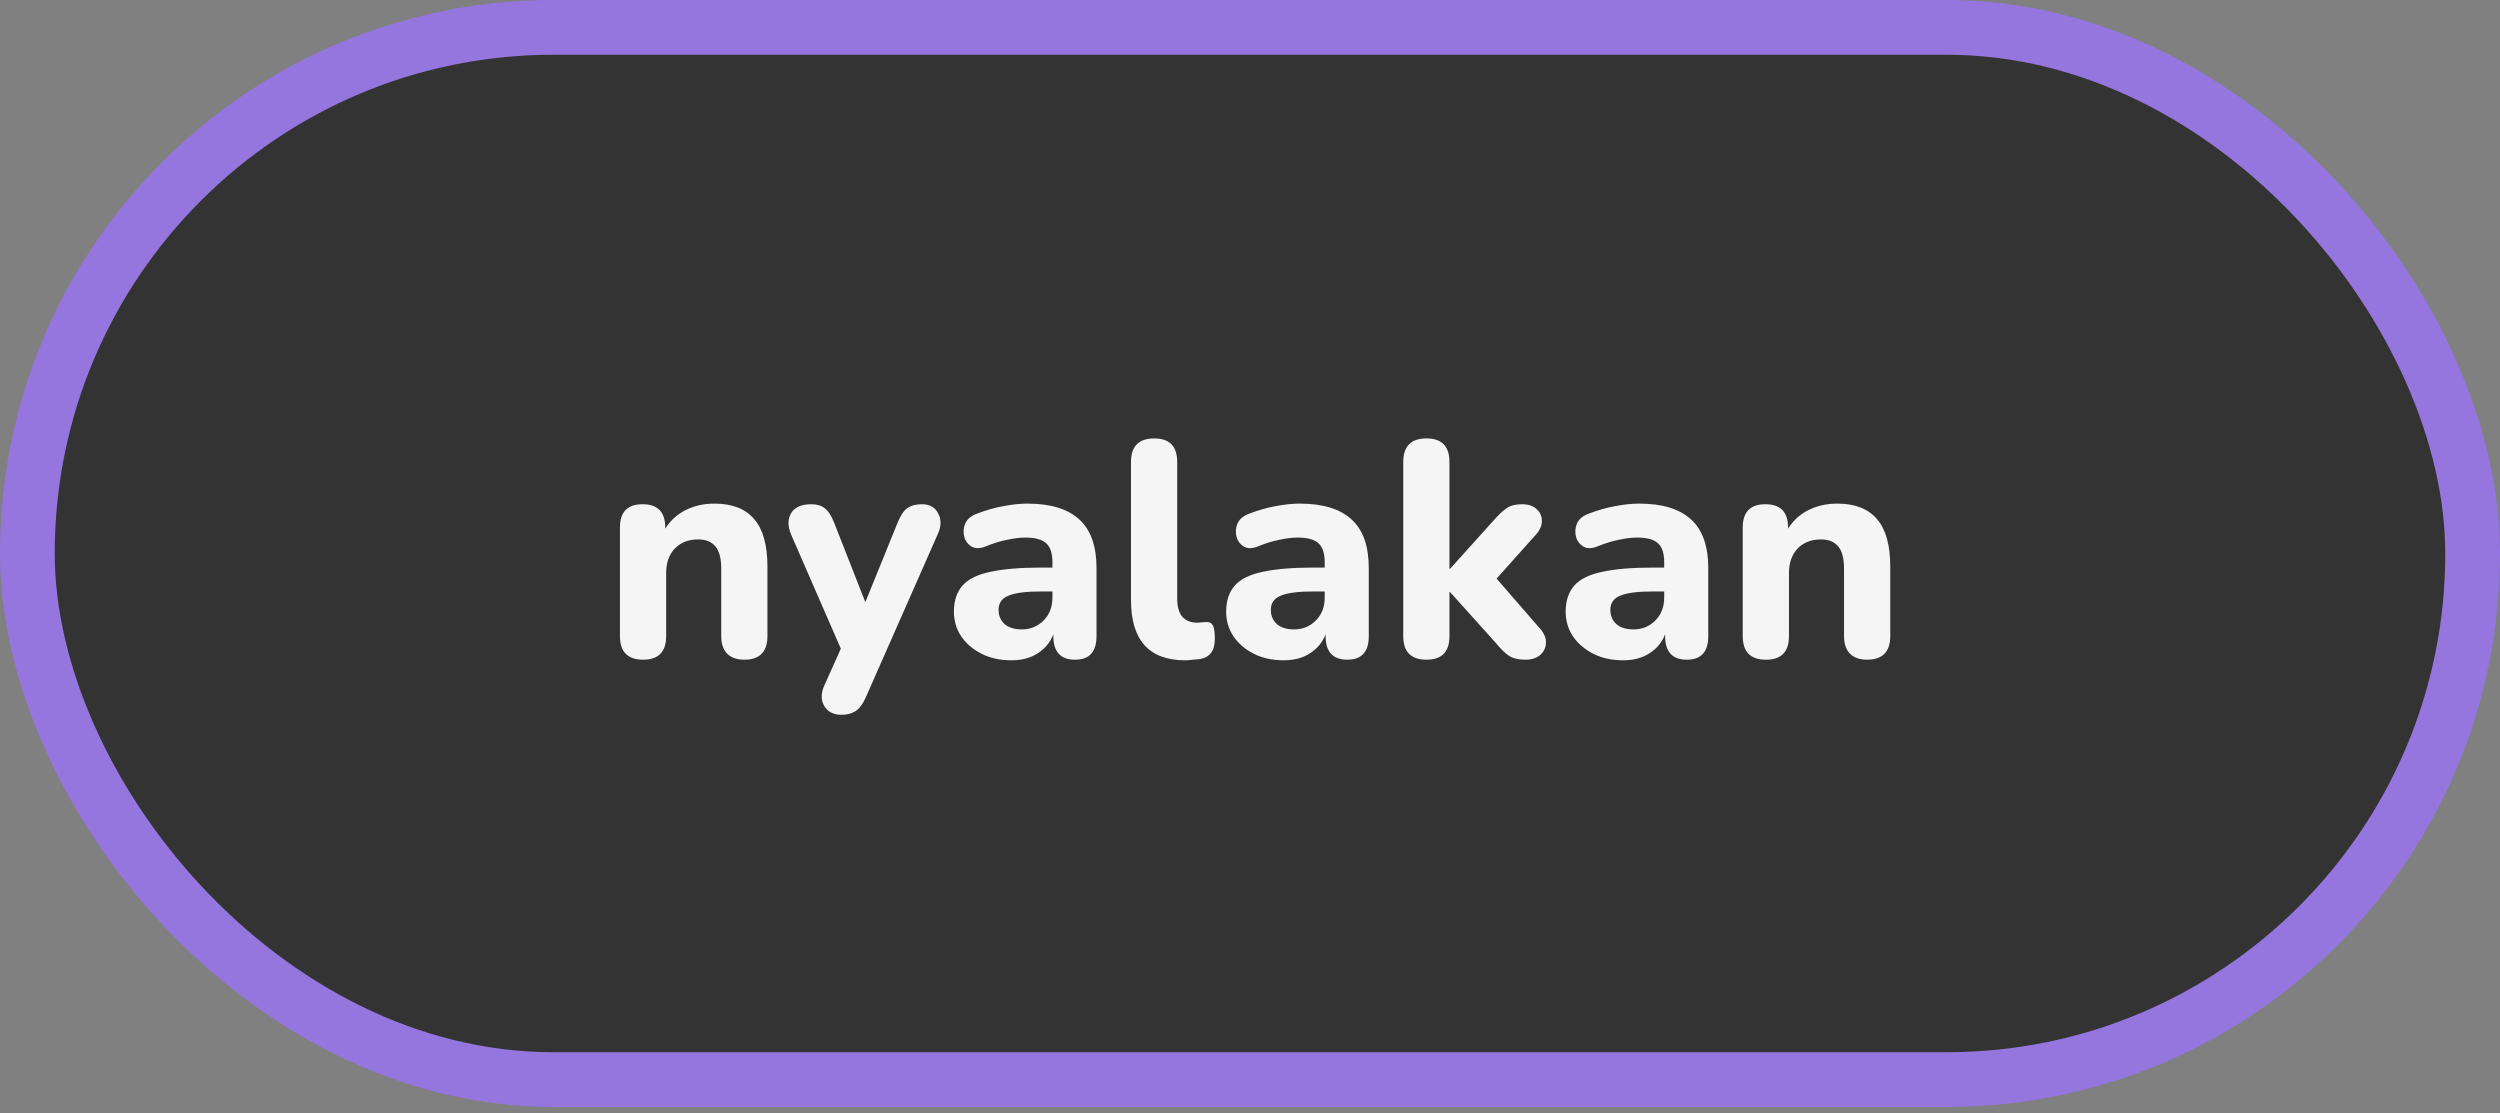 <svg width="137" height="61" viewBox="0 0 137 61" fill="none" xmlns="http://www.w3.org/2000/svg">
<rect x="0" y="0" width="137" height="61" fill="#808080" stroke="none"/>
<rect x="1.5" y="1.5" width="134" height="57.662" rx="28.831" fill="#333333" stroke="#9575DE" stroke-width="3"/>
<path d="M35.247 36.151C34.398 36.151 33.973 35.721 33.973 34.86V28.906C33.973 28.056 34.386 27.632 35.214 27.632C36.041 27.632 36.455 28.056 36.455 28.906V28.973C36.734 28.526 37.109 28.185 37.578 27.95C38.048 27.715 38.573 27.598 39.155 27.598C40.127 27.598 40.854 27.883 41.335 28.453C41.816 29.012 42.056 29.879 42.056 31.053V34.86C42.056 35.721 41.631 36.151 40.782 36.151C40.379 36.151 40.066 36.039 39.842 35.816C39.63 35.592 39.524 35.273 39.524 34.86V31.17C39.524 30.6 39.417 30.192 39.205 29.946C38.993 29.689 38.68 29.56 38.266 29.56C37.729 29.56 37.299 29.728 36.975 30.063C36.661 30.399 36.505 30.846 36.505 31.405V34.86C36.505 35.721 36.086 36.151 35.247 36.151ZM46.112 39.17C45.665 39.17 45.346 39.002 45.156 38.666C44.977 38.342 44.988 37.962 45.19 37.526L46.078 35.547L43.345 29.275C43.166 28.839 43.166 28.459 43.345 28.135C43.535 27.799 43.909 27.632 44.468 27.632C44.77 27.632 45.011 27.704 45.19 27.85C45.38 27.984 45.553 28.247 45.709 28.638L47.42 32.998L49.198 28.621C49.354 28.241 49.527 27.984 49.718 27.85C49.919 27.704 50.187 27.632 50.523 27.632C50.947 27.632 51.244 27.799 51.411 28.135C51.59 28.459 51.585 28.833 51.395 29.258L47.453 38.197C47.286 38.577 47.096 38.834 46.883 38.968C46.682 39.102 46.425 39.17 46.112 39.17ZM55.427 36.184C54.812 36.184 54.27 36.067 53.8 35.832C53.33 35.597 52.956 35.279 52.676 34.876C52.408 34.474 52.274 34.021 52.274 33.518C52.274 32.925 52.43 32.45 52.743 32.093C53.056 31.735 53.565 31.483 54.27 31.338C54.974 31.181 55.907 31.103 57.07 31.103H57.674V30.818C57.674 30.326 57.562 29.979 57.339 29.778C57.115 29.566 56.735 29.459 56.198 29.459C55.896 29.459 55.566 29.499 55.209 29.577C54.851 29.644 54.465 29.761 54.052 29.929C53.739 30.063 53.476 30.075 53.263 29.963C53.051 29.84 52.911 29.661 52.844 29.426C52.777 29.18 52.794 28.934 52.894 28.688C53.006 28.442 53.219 28.263 53.532 28.151C54.057 27.95 54.549 27.811 55.008 27.732C55.477 27.643 55.907 27.598 56.299 27.598C57.573 27.598 58.524 27.889 59.15 28.47C59.776 29.04 60.089 29.929 60.089 31.137V34.86C60.089 35.721 59.698 36.151 58.915 36.151C58.121 36.151 57.724 35.721 57.724 34.86V34.759C57.557 35.195 57.272 35.542 56.869 35.799C56.478 36.056 55.997 36.184 55.427 36.184ZM55.997 34.491C56.467 34.491 56.863 34.328 57.188 34.004C57.512 33.68 57.674 33.261 57.674 32.746V32.411H57.087C56.226 32.411 55.617 32.489 55.259 32.646C54.901 32.791 54.722 33.048 54.722 33.417C54.722 33.73 54.829 33.988 55.041 34.189C55.265 34.39 55.583 34.491 55.997 34.491ZM64.946 36.184C62.967 36.184 61.978 35.083 61.978 32.881V25.317C61.978 24.456 62.403 24.026 63.252 24.026C64.091 24.026 64.51 24.456 64.51 25.317V32.78C64.51 33.239 64.605 33.58 64.795 33.803C64.997 34.016 65.259 34.122 65.584 34.122C65.673 34.122 65.757 34.116 65.835 34.105C65.925 34.094 66.008 34.088 66.087 34.088C66.266 34.077 66.389 34.133 66.456 34.256C66.534 34.379 66.573 34.63 66.573 35.011C66.573 35.659 66.299 36.028 65.751 36.117C65.639 36.129 65.511 36.14 65.366 36.151C65.22 36.173 65.081 36.184 64.946 36.184ZM70.347 36.184C69.732 36.184 69.189 36.067 68.72 35.832C68.25 35.597 67.876 35.279 67.596 34.876C67.328 34.474 67.194 34.021 67.194 33.518C67.194 32.925 67.35 32.45 67.663 32.093C67.976 31.735 68.485 31.483 69.189 31.338C69.894 31.181 70.827 31.103 71.99 31.103H72.594V30.818C72.594 30.326 72.482 29.979 72.258 29.778C72.035 29.566 71.655 29.459 71.118 29.459C70.816 29.459 70.486 29.499 70.129 29.577C69.771 29.644 69.385 29.761 68.971 29.929C68.658 30.063 68.396 30.075 68.183 29.963C67.971 29.84 67.831 29.661 67.764 29.426C67.697 29.18 67.714 28.934 67.814 28.688C67.926 28.442 68.138 28.263 68.451 28.151C68.977 27.95 69.469 27.811 69.927 27.732C70.397 27.643 70.827 27.598 71.219 27.598C72.493 27.598 73.443 27.889 74.07 28.47C74.696 29.04 75.009 29.929 75.009 31.137V34.86C75.009 35.721 74.617 36.151 73.835 36.151C73.041 36.151 72.644 35.721 72.644 34.86V34.759C72.476 35.195 72.191 35.542 71.789 35.799C71.397 36.056 70.917 36.184 70.347 36.184ZM70.917 34.491C71.386 34.491 71.783 34.328 72.107 34.004C72.432 33.68 72.594 33.261 72.594 32.746V32.411H72.007C71.146 32.411 70.537 32.489 70.179 32.646C69.821 32.791 69.642 33.048 69.642 33.417C69.642 33.73 69.748 33.988 69.961 34.189C70.184 34.39 70.503 34.491 70.917 34.491ZM78.172 36.151C77.323 36.151 76.898 35.721 76.898 34.86V25.317C76.898 24.456 77.323 24.026 78.172 24.026C79.011 24.026 79.43 24.456 79.43 25.317V31.17H79.464L81.895 28.47C82.141 28.191 82.365 27.984 82.566 27.85C82.767 27.704 83.047 27.632 83.405 27.632C83.751 27.632 84.019 27.721 84.21 27.9C84.4 28.068 84.495 28.286 84.495 28.554C84.495 28.811 84.383 29.063 84.159 29.309L82.013 31.707L84.444 34.507C84.657 34.776 84.746 35.038 84.713 35.296C84.69 35.542 84.579 35.748 84.377 35.916C84.176 36.073 83.919 36.151 83.606 36.151C83.215 36.151 82.907 36.078 82.683 35.933C82.471 35.788 82.242 35.564 81.996 35.262L79.464 32.445H79.43V34.86C79.43 35.721 79.011 36.151 78.172 36.151ZM88.951 36.184C88.336 36.184 87.794 36.067 87.324 35.832C86.855 35.597 86.48 35.279 86.201 34.876C85.933 34.474 85.798 34.021 85.798 33.518C85.798 32.925 85.955 32.45 86.268 32.093C86.581 31.735 87.09 31.483 87.794 31.338C88.498 31.181 89.432 31.103 90.595 31.103H91.198V30.818C91.198 30.326 91.087 29.979 90.863 29.778C90.639 29.566 90.259 29.459 89.723 29.459C89.421 29.459 89.091 29.499 88.733 29.577C88.375 29.644 87.99 29.761 87.576 29.929C87.263 30.063 87 30.075 86.788 29.963C86.575 29.84 86.436 29.661 86.368 29.426C86.301 29.18 86.318 28.934 86.419 28.688C86.531 28.442 86.743 28.263 87.056 28.151C87.582 27.95 88.073 27.811 88.532 27.732C89.001 27.643 89.432 27.598 89.823 27.598C91.098 27.598 92.048 27.889 92.674 28.47C93.3 29.04 93.613 29.929 93.613 31.137V34.86C93.613 35.721 93.222 36.151 92.439 36.151C91.646 36.151 91.249 35.721 91.249 34.86V34.759C91.081 35.195 90.796 35.542 90.393 35.799C90.002 36.056 89.521 36.184 88.951 36.184ZM89.521 34.491C89.991 34.491 90.388 34.328 90.712 34.004C91.036 33.68 91.198 33.261 91.198 32.746V32.411H90.611C89.751 32.411 89.141 32.489 88.784 32.646C88.426 32.791 88.247 33.048 88.247 33.417C88.247 33.73 88.353 33.988 88.566 34.189C88.789 34.39 89.108 34.491 89.521 34.491ZM96.777 36.151C95.927 36.151 95.502 35.721 95.502 34.86V28.906C95.502 28.056 95.916 27.632 96.743 27.632C97.571 27.632 97.984 28.056 97.984 28.906V28.973C98.264 28.526 98.638 28.185 99.108 27.95C99.578 27.715 100.103 27.598 100.684 27.598C101.657 27.598 102.384 27.883 102.865 28.453C103.345 29.012 103.586 29.879 103.586 31.053V34.86C103.586 35.721 103.161 36.151 102.311 36.151C101.909 36.151 101.596 36.039 101.372 35.816C101.16 35.592 101.053 35.273 101.053 34.86V31.17C101.053 30.6 100.947 30.192 100.735 29.946C100.522 29.689 100.209 29.56 99.796 29.56C99.259 29.56 98.829 29.728 98.504 30.063C98.191 30.399 98.035 30.846 98.035 31.405V34.86C98.035 35.721 97.615 36.151 96.777 36.151Z" fill="#F5F5F5"/>
</svg>
